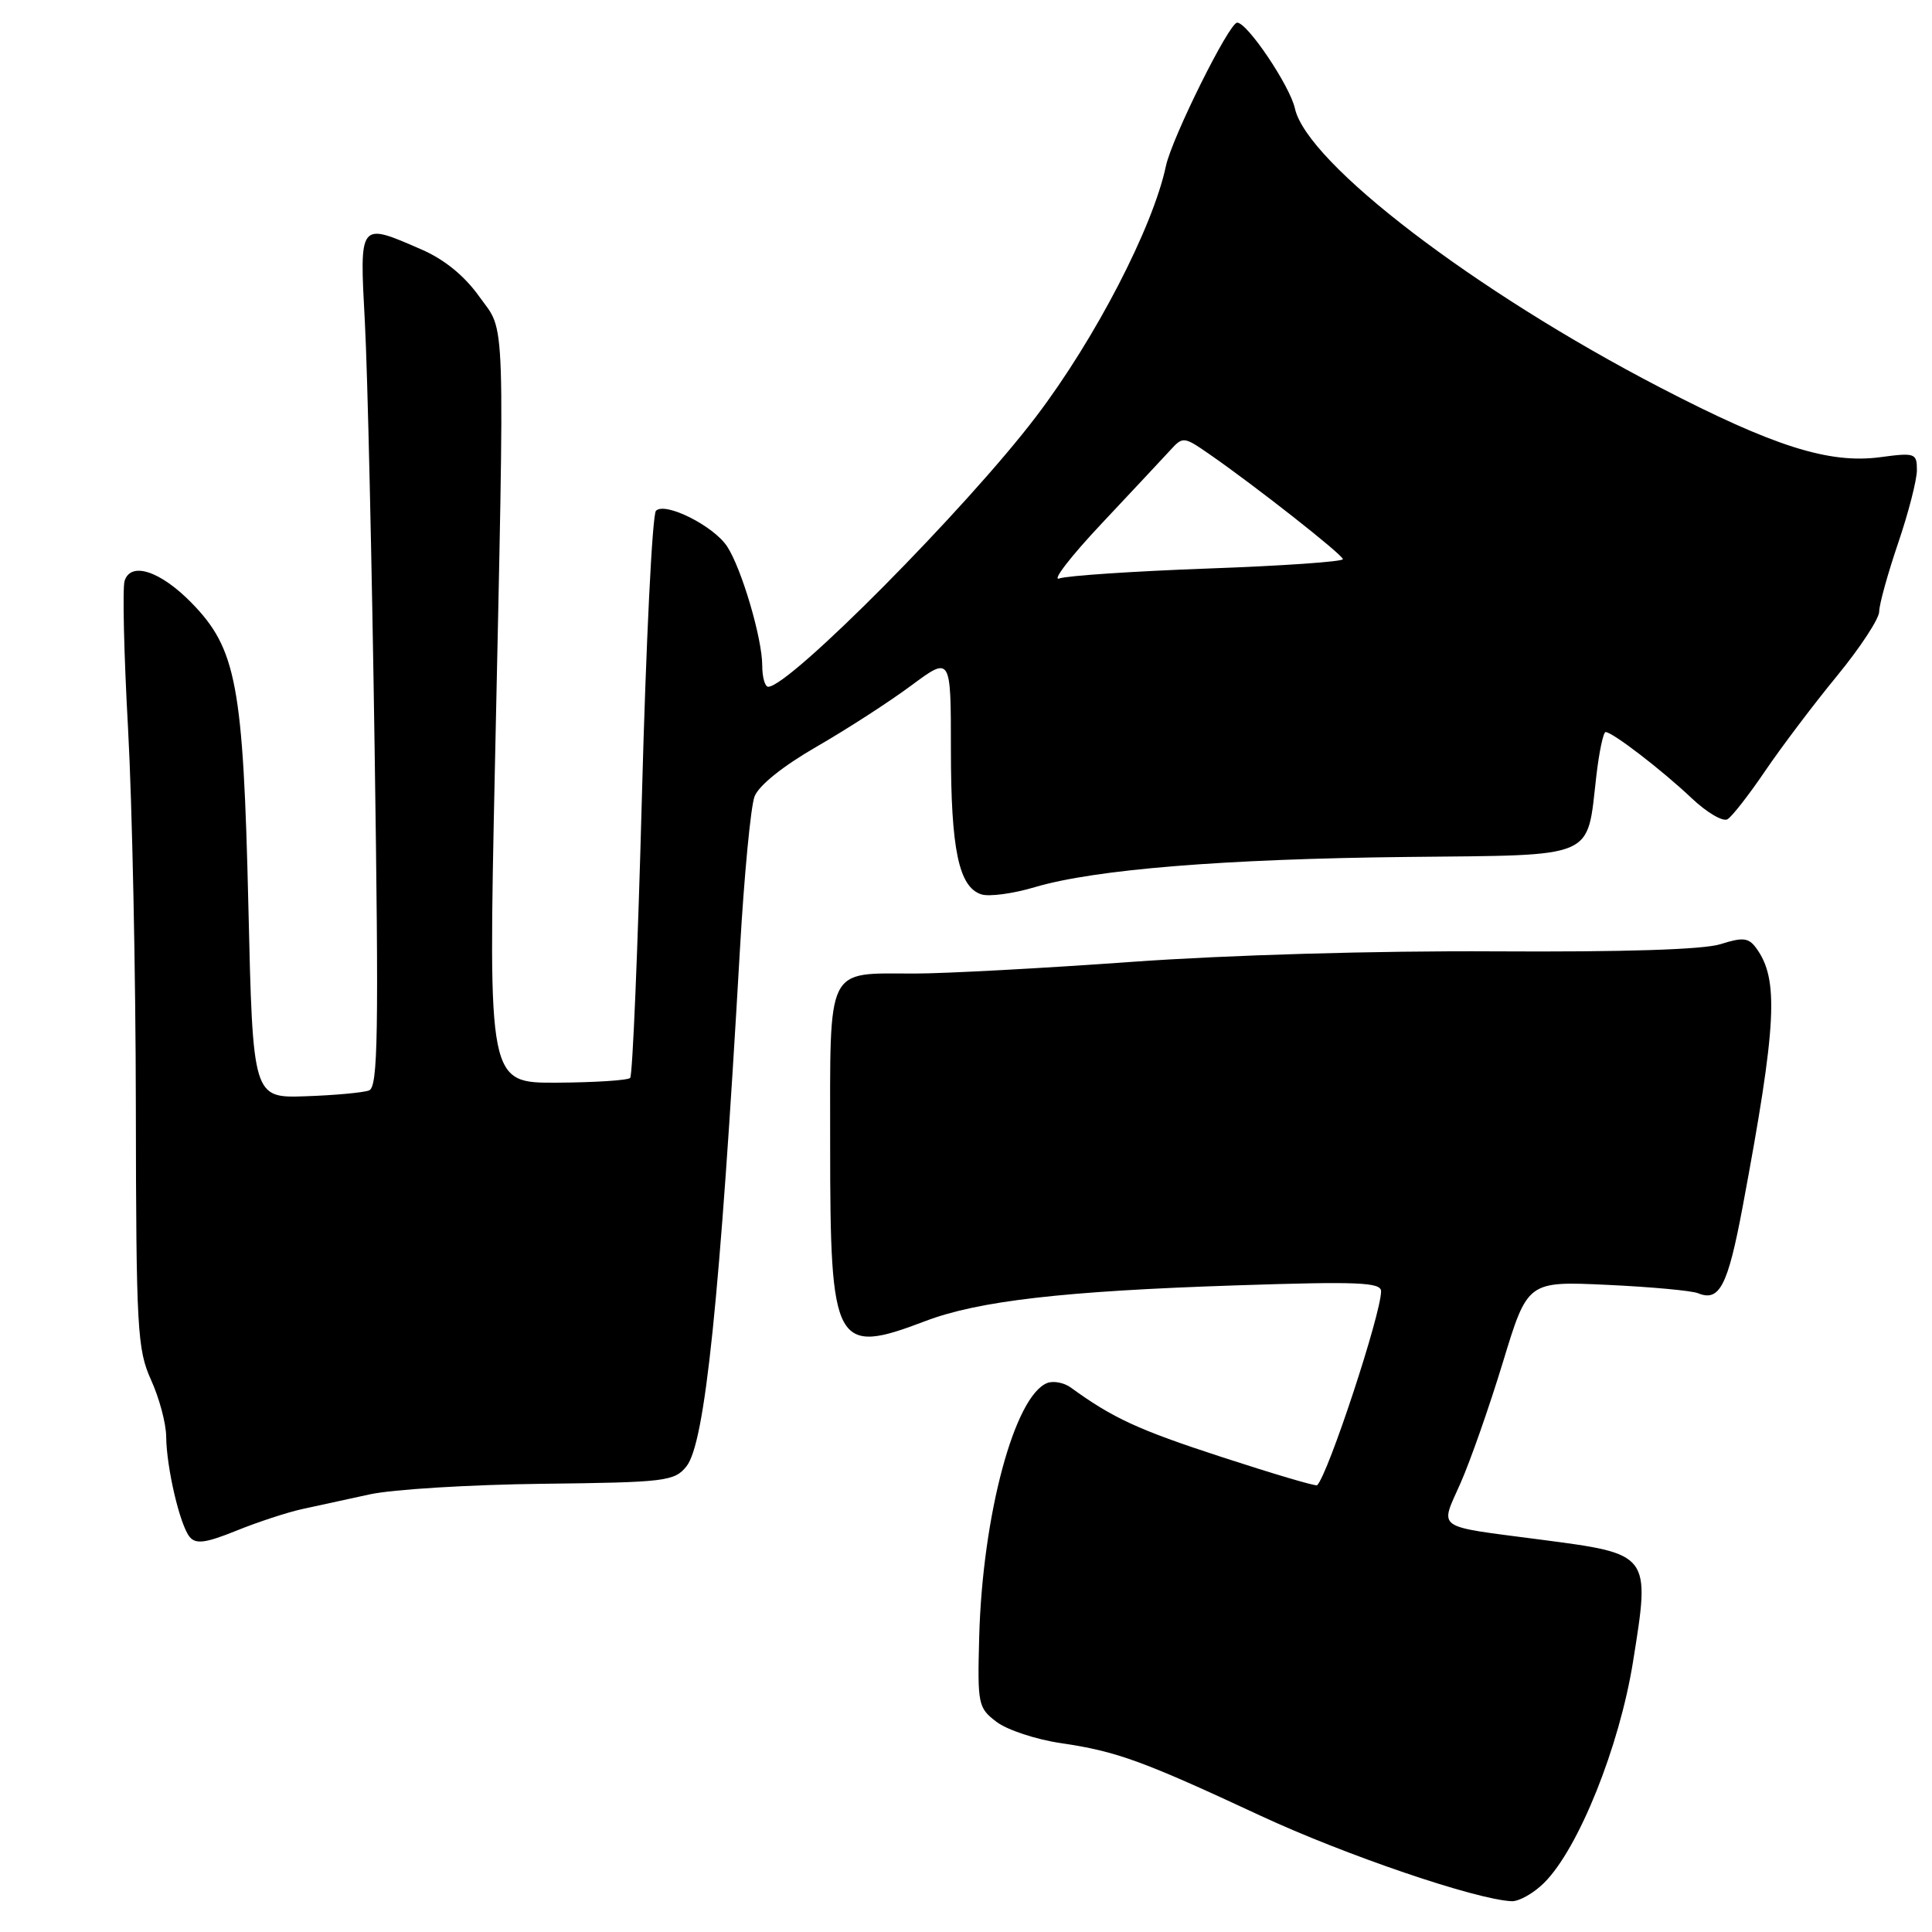 <?xml version="1.0" encoding="UTF-8" standalone="no"?>
<!DOCTYPE svg PUBLIC "-//W3C//DTD SVG 1.1//EN" "http://www.w3.org/Graphics/SVG/1.1/DTD/svg11.dtd" >
<svg xmlns="http://www.w3.org/2000/svg" xmlns:xlink="http://www.w3.org/1999/xlink" version="1.1" viewBox="0 0 256 256">
 <g >
 <path fill="currentColor"
d=" M 204.63 249.46 C 209.17 244.92 214.57 231.48 216.38 220.21 C 218.69 205.81 218.77 205.92 204.00 203.99 C 189.96 202.15 190.78 202.74 193.52 196.54 C 194.81 193.63 197.34 186.42 199.14 180.51 C 202.41 169.76 202.41 169.76 212.96 170.25 C 218.76 170.52 224.18 171.02 225.00 171.36 C 227.84 172.53 228.94 170.39 230.90 159.96 C 235.44 135.70 235.75 129.75 232.68 125.59 C 231.69 124.25 230.92 124.17 228.00 125.10 C 225.73 125.83 215.18 126.16 198.00 126.06 C 182.36 125.97 162.69 126.54 150.00 127.45 C 138.18 128.30 125.21 129.00 121.18 129.00 C 109.34 129.00 110.00 127.66 110.00 151.81 C 110.00 178.49 110.61 179.62 122.64 175.04 C 129.67 172.37 140.98 171.07 163.75 170.32 C 179.96 169.78 183.00 169.91 183.00 171.10 C 183.00 174.09 176.00 195.33 174.53 196.80 C 174.37 196.97 168.67 195.28 161.87 193.06 C 150.79 189.45 147.47 187.91 141.89 183.86 C 141.00 183.21 139.60 182.94 138.78 183.25 C 134.44 184.92 130.19 200.77 129.75 216.86 C 129.51 225.87 129.60 226.30 132.05 228.16 C 133.46 229.23 137.28 230.49 140.55 230.97 C 147.96 232.06 151.35 233.29 167.00 240.58 C 178.22 245.80 195.56 251.71 200.30 251.92 C 201.28 251.96 203.23 250.86 204.63 249.46 Z  M 40.00 199.97 C 41.92 199.55 45.98 198.66 49.00 198.01 C 52.02 197.35 62.32 196.72 71.88 196.61 C 88.18 196.42 89.36 196.28 90.95 194.31 C 93.42 191.26 95.38 172.33 98.05 125.72 C 98.61 115.94 99.48 106.86 99.98 105.54 C 100.54 104.08 103.74 101.51 108.20 98.94 C 112.21 96.63 117.86 92.98 120.75 90.83 C 126.00 86.94 126.00 86.94 126.00 99.32 C 126.00 112.57 127.05 117.56 130.04 118.51 C 131.07 118.84 134.26 118.41 137.13 117.55 C 145.06 115.20 162.15 113.81 186.50 113.55 C 211.80 113.28 210.23 113.95 211.52 102.84 C 211.89 99.63 212.45 97.00 212.75 97.00 C 213.66 97.00 220.22 102.04 224.16 105.77 C 226.17 107.67 228.31 108.93 228.91 108.55 C 229.52 108.18 231.76 105.30 233.89 102.16 C 236.03 99.01 240.30 93.35 243.39 89.59 C 246.48 85.83 249.00 81.98 249.00 81.05 C 249.00 80.11 250.13 76.04 251.50 72.00 C 252.88 67.96 254.00 63.59 254.00 62.29 C 254.00 60.05 253.76 59.96 249.14 60.58 C 242.36 61.48 235.04 59.16 220.00 51.36 C 195.41 38.61 173.17 21.61 171.58 14.36 C 170.92 11.38 165.29 3.00 163.93 3.00 C 162.87 3.00 155.29 18.25 154.49 22.00 C 152.76 30.15 145.12 44.89 137.31 55.17 C 128.11 67.29 104.60 91.00 101.79 91.00 C 101.36 91.00 101.00 89.73 101.00 88.18 C 101.00 84.60 98.27 75.34 96.35 72.41 C 94.56 69.68 88.14 66.46 86.92 67.68 C 86.43 68.17 85.60 85.14 85.06 105.41 C 84.52 125.68 83.82 142.52 83.50 142.83 C 83.19 143.15 78.82 143.43 73.81 143.46 C 64.69 143.51 64.69 143.51 65.57 102.01 C 66.89 39.90 67.04 44.25 63.50 39.29 C 61.54 36.54 58.87 34.36 55.81 33.04 C 47.54 29.44 47.63 29.33 48.35 42.75 C 48.70 49.21 49.28 74.63 49.64 99.22 C 50.20 137.18 50.09 144.03 48.90 144.49 C 48.12 144.78 44.34 145.13 40.50 145.26 C 33.50 145.50 33.50 145.50 32.91 120.00 C 32.23 90.79 31.33 85.97 25.39 79.89 C 21.26 75.66 17.33 74.37 16.51 76.97 C 16.22 77.90 16.42 86.72 16.97 96.58 C 17.51 106.44 17.98 128.90 18.00 146.50 C 18.04 176.20 18.19 178.81 20.02 182.86 C 21.11 185.26 22.01 188.63 22.02 190.36 C 22.06 194.49 23.84 202.10 25.14 203.66 C 25.95 204.64 27.28 204.46 31.33 202.82 C 34.17 201.67 38.08 200.39 40.00 199.97 Z  M 145.94 69.41 C 150.03 65.06 154.14 60.66 155.08 59.64 C 156.73 57.83 156.87 57.84 160.19 60.14 C 166.25 64.33 177.89 73.48 177.94 74.09 C 177.98 74.42 169.95 74.98 160.11 75.33 C 150.27 75.69 141.38 76.28 140.36 76.65 C 139.34 77.02 141.85 73.76 145.94 69.41 Z "/>
</g>
</svg>